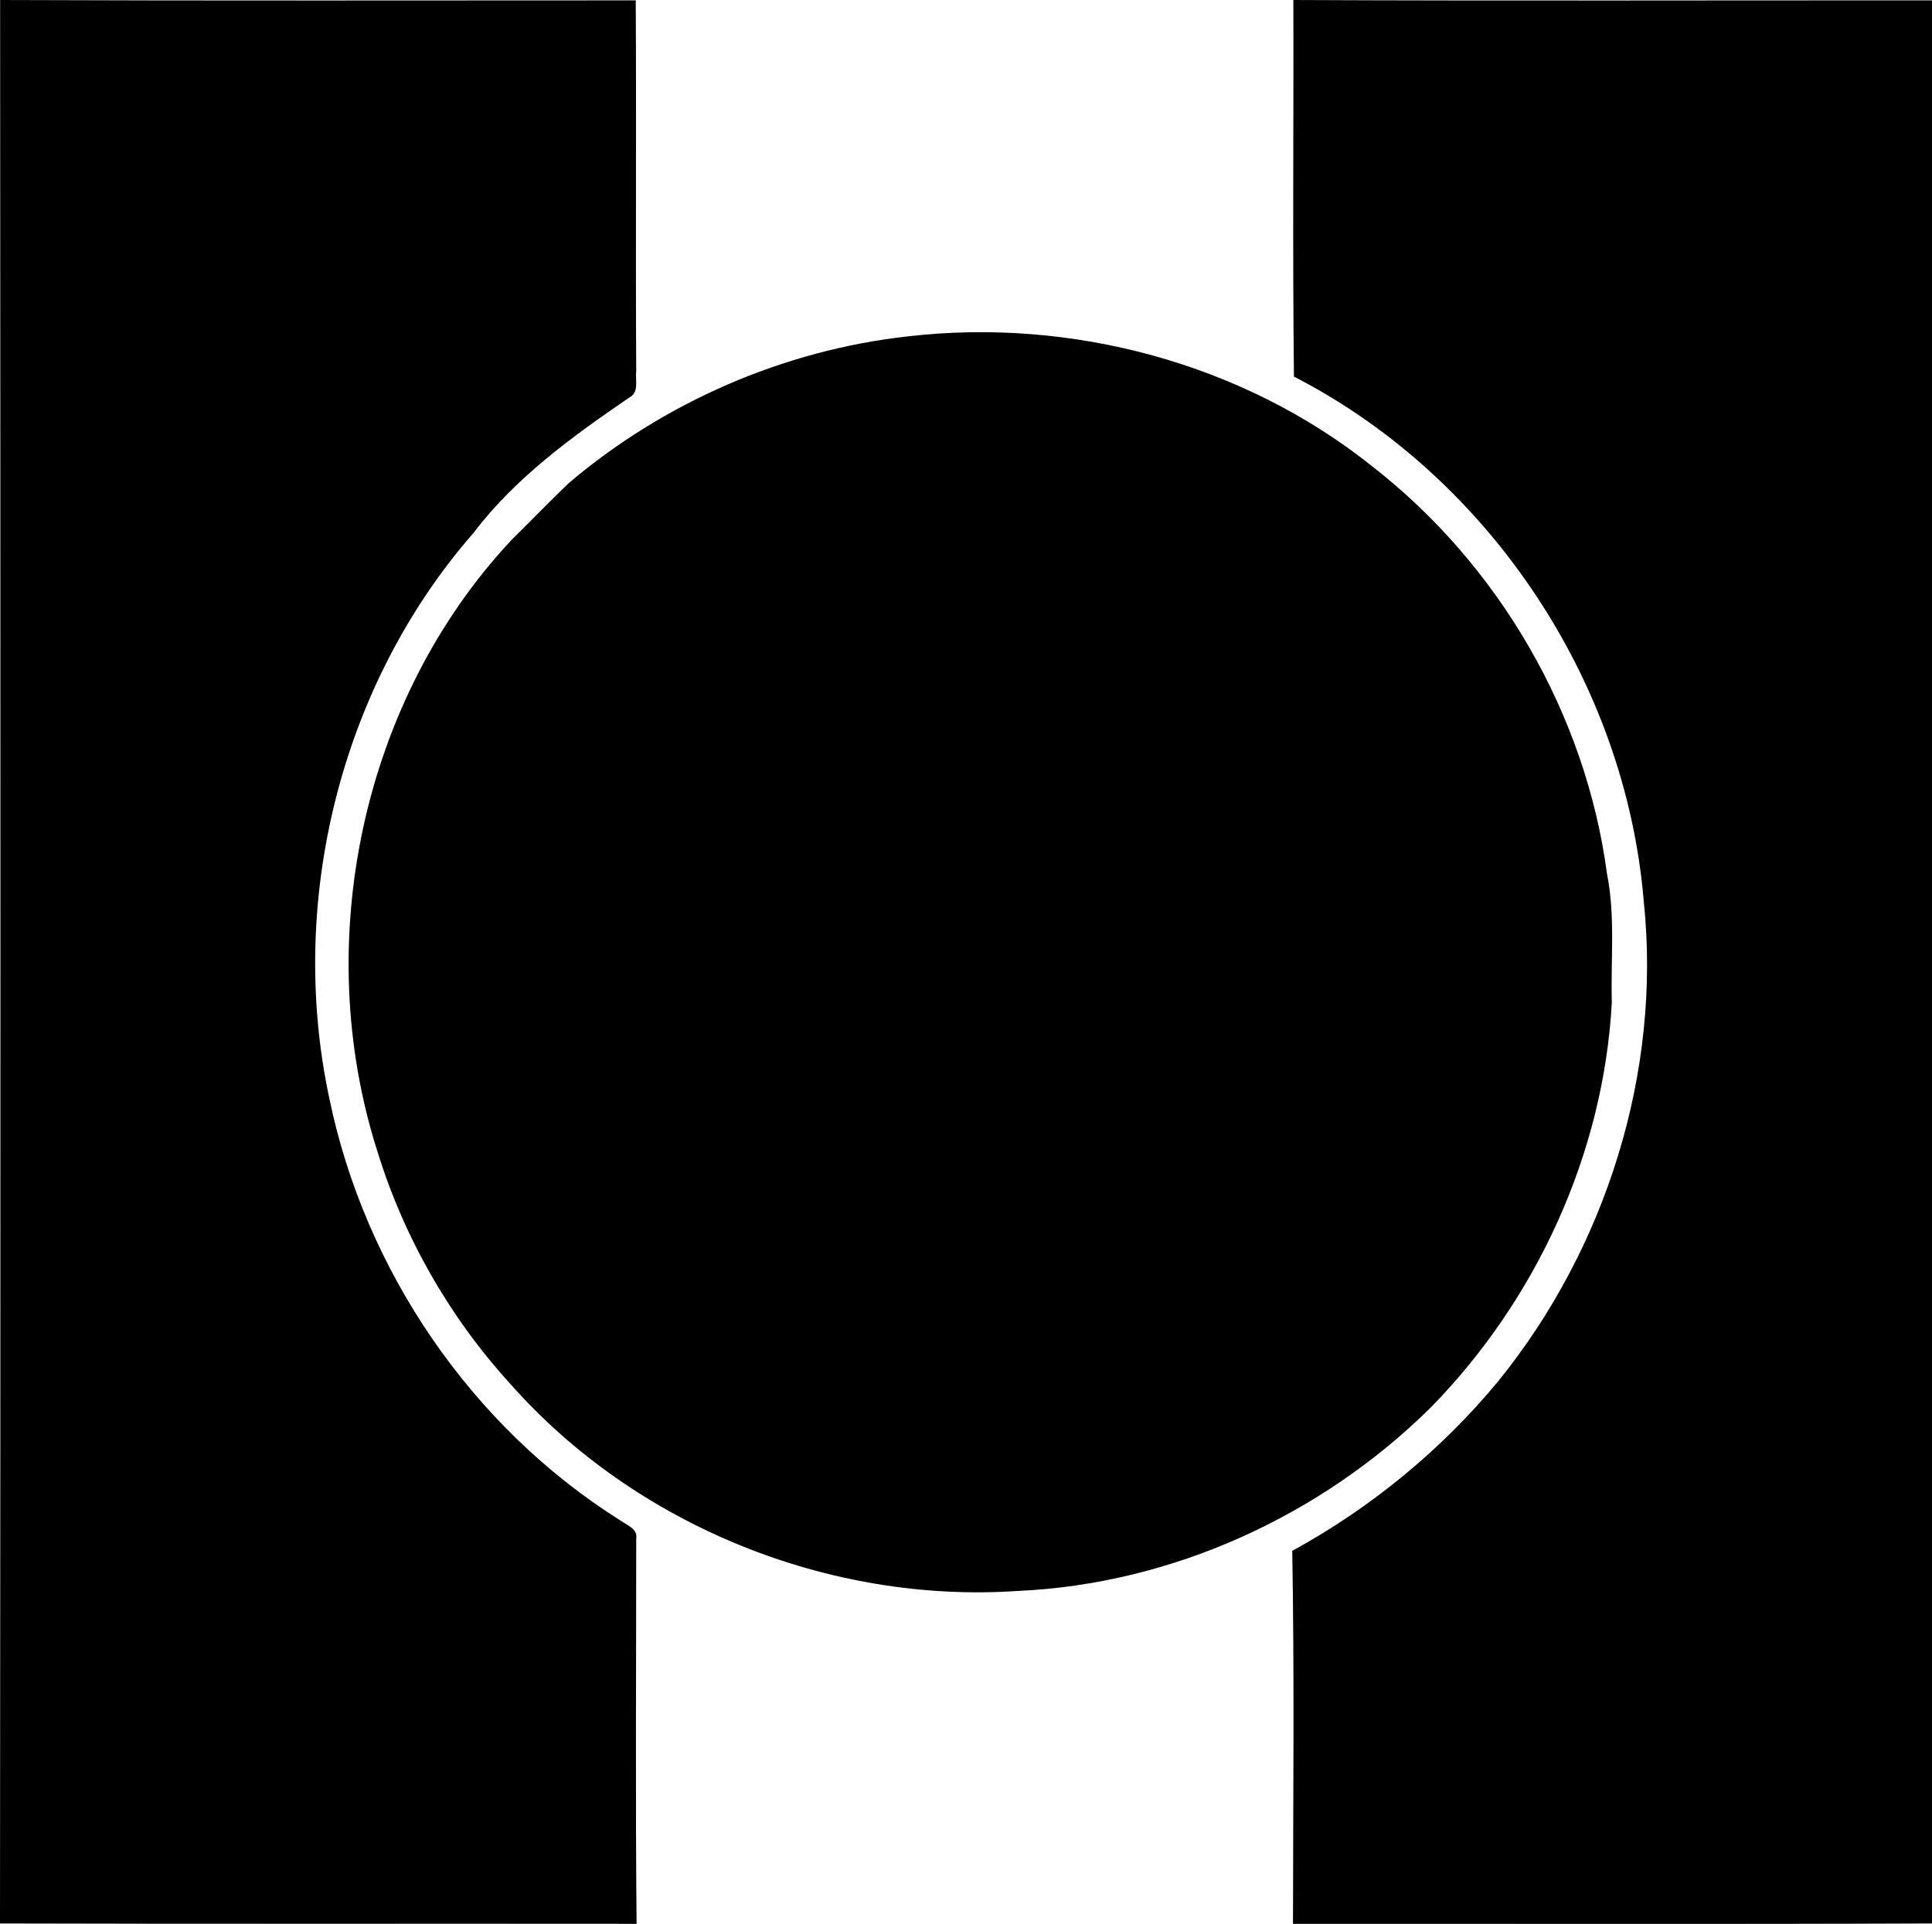<?xml version="1.0" encoding="iso-8859-1"?>
<!-- Generator: Adobe Illustrator 21.0.2, SVG Export Plug-In . SVG Version: 6.00 Build 0)  -->
<svg version="1.1" xmlns="http://www.w3.org/2000/svg" xmlns:xlink="http://www.w3.org/1999/xlink" x="0px" y="0px"
	 viewBox="0 0 15.9 15.835" style="enable-background:new 0 0 15.9 15.835;" xml:space="preserve">
<g id="Helio">
	<path d="M0.001,0c1.744,0.007,3.488,0.003,5.231,0.003C5.238,1.02,5.23,2.039,5.236,3.056C5.227,3.127,5.261,3.229,5.182,3.27
		C4.714,3.59,4.243,3.93,3.898,4.385C2.803,5.638,2.363,7.417,2.71,9.039c0.292,1.417,1.169,2.704,2.394,3.475
		c0.053,0.039,0.147,0.068,0.132,0.152c0,1.056-0.007,2.113,0.003,3.169C3.492,15.833,1.746,15.837,0,15.832
		C0.005,10.555,0.004,5.277,0.001,0z"/>
	<path d="M10.644,0c1.752,0.008,3.504,0.002,5.256,0.003c0,5.276,0,10.553,0,15.829c-1.753,0.007-3.506,0.002-5.259,0.003
		c0.001-1.023,0.012-2.047-0.006-3.07c0.647-0.354,1.225-0.828,1.695-1.396c0.887-1.095,1.345-2.545,1.198-3.949
		c-0.149-1.802-1.269-3.493-2.879-4.32C10.637,2.066,10.647,1.032,10.644,0z"/>
	<path d="M7.468,2.769c1.346-0.157,2.76,0.219,3.822,1.067c1.045,0.812,1.759,2.04,1.935,3.354c0.07,0.35,0.03,0.708,0.04,1.062
		c-0.068,1.245-0.622,2.448-1.493,3.336c-0.9,0.889-2.127,1.45-3.394,1.507c-1.553,0.106-3.146-0.537-4.178-1.704
		c-0.5-0.548-0.877-1.208-1.095-1.917C2.558,7.759,2.976,5.761,4.211,4.443c0.157-0.155,0.311-0.314,0.47-0.467
		C5.464,3.312,6.447,2.883,7.468,2.769z"/>
</g>
<g id="Layer_1">
</g>
</svg>
